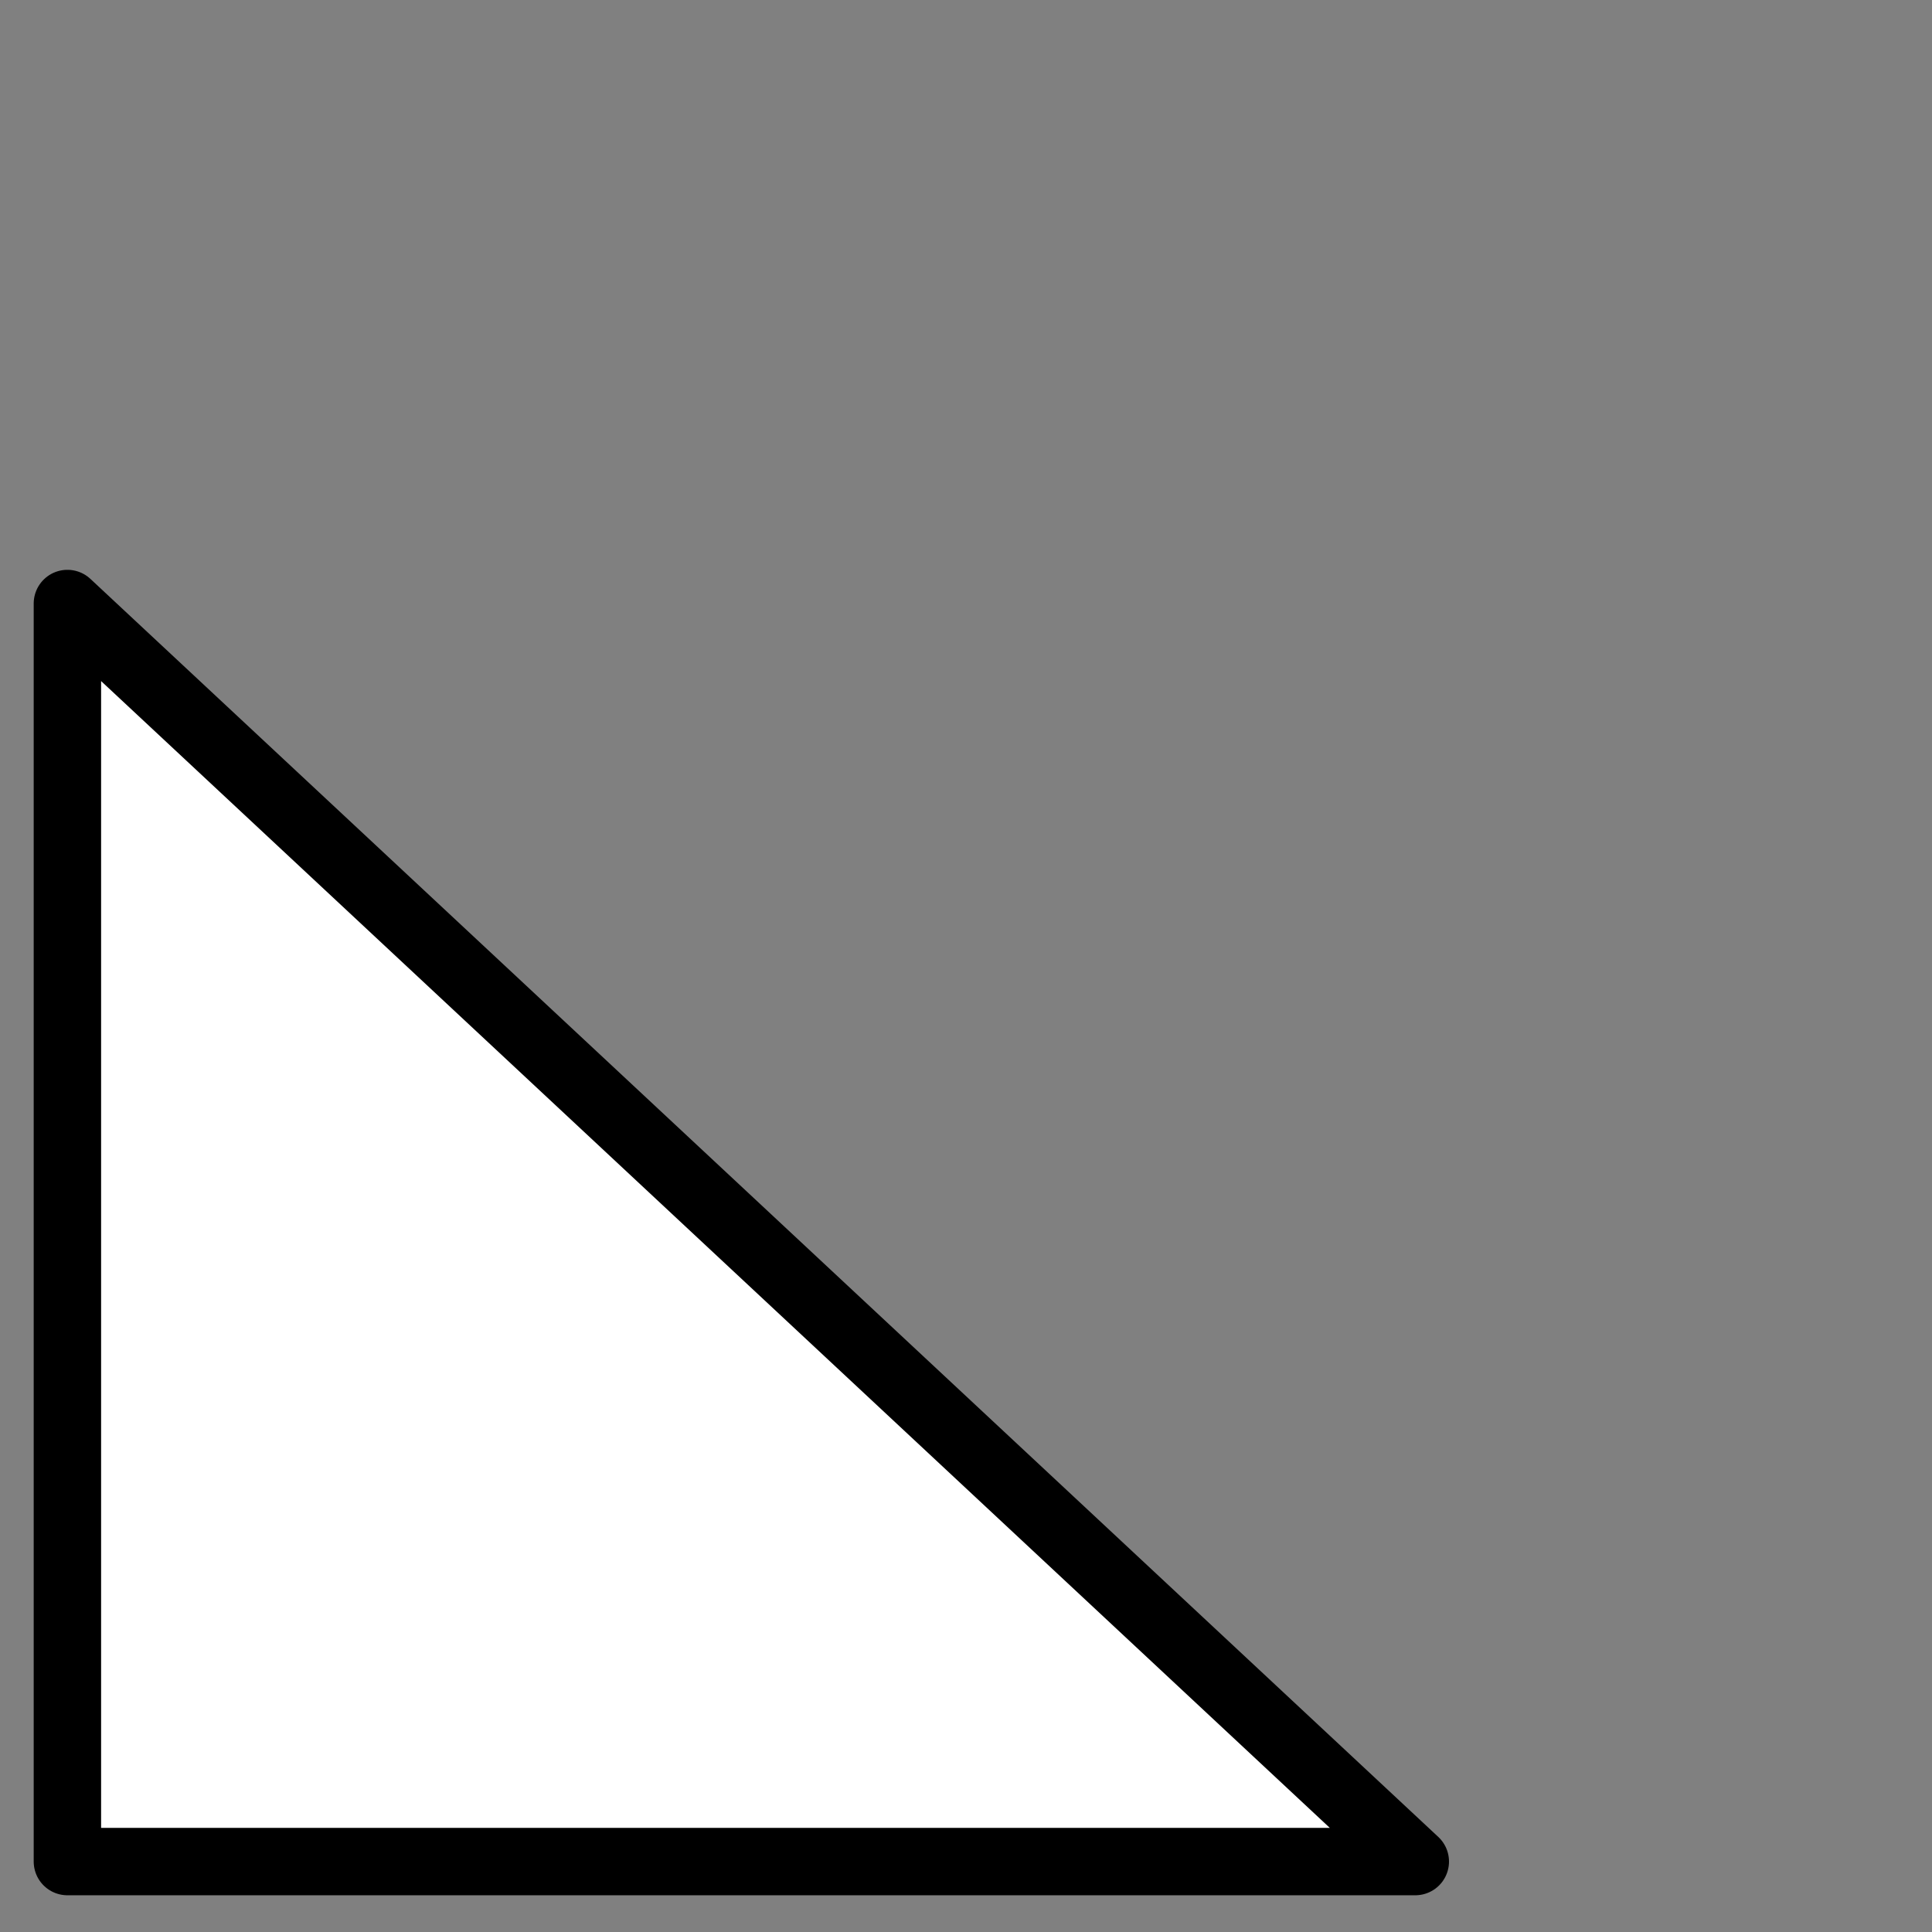 <?xml version="1.0" encoding="UTF-8" standalone="no"?>
<!DOCTYPE svg PUBLIC "-//W3C//DTD SVG 1.1//EN" "http://www.w3.org/Graphics/SVG/1.1/DTD/svg11.dtd">
<svg width="100%" height="100%" viewBox="0 0 430 430" version="1.1" xmlns="http://www.w3.org/2000/svg" xmlns:xlink="http://www.w3.org/1999/xlink" xml:space="preserve" xmlns:serif="http://www.serif.com/" style="fill-rule:evenodd;clip-rule:evenodd;stroke-linecap:round;stroke-linejoin:round;stroke-miterlimit:1.5;">
    <rect x="0" y="0" width="430" height="430" fill="#808080" stroke="none"/>
    <g transform="matrix(1,0,0,1,-135,34.323)">
        <g>
            <g transform="matrix(1,0,0,1,50,-50)">
                <path d="M100,150L100,430L400,430L100,150Z" style="fill:white;"/>
            </g>
            <g transform="matrix(1,0,0,1,50,-50)">
                <path d="M100,150L100,430L400,430L100,150Z" style="fill:none;stroke:black;stroke-width:15px;"/>
            </g>
        </g>
    </g>
</svg>
